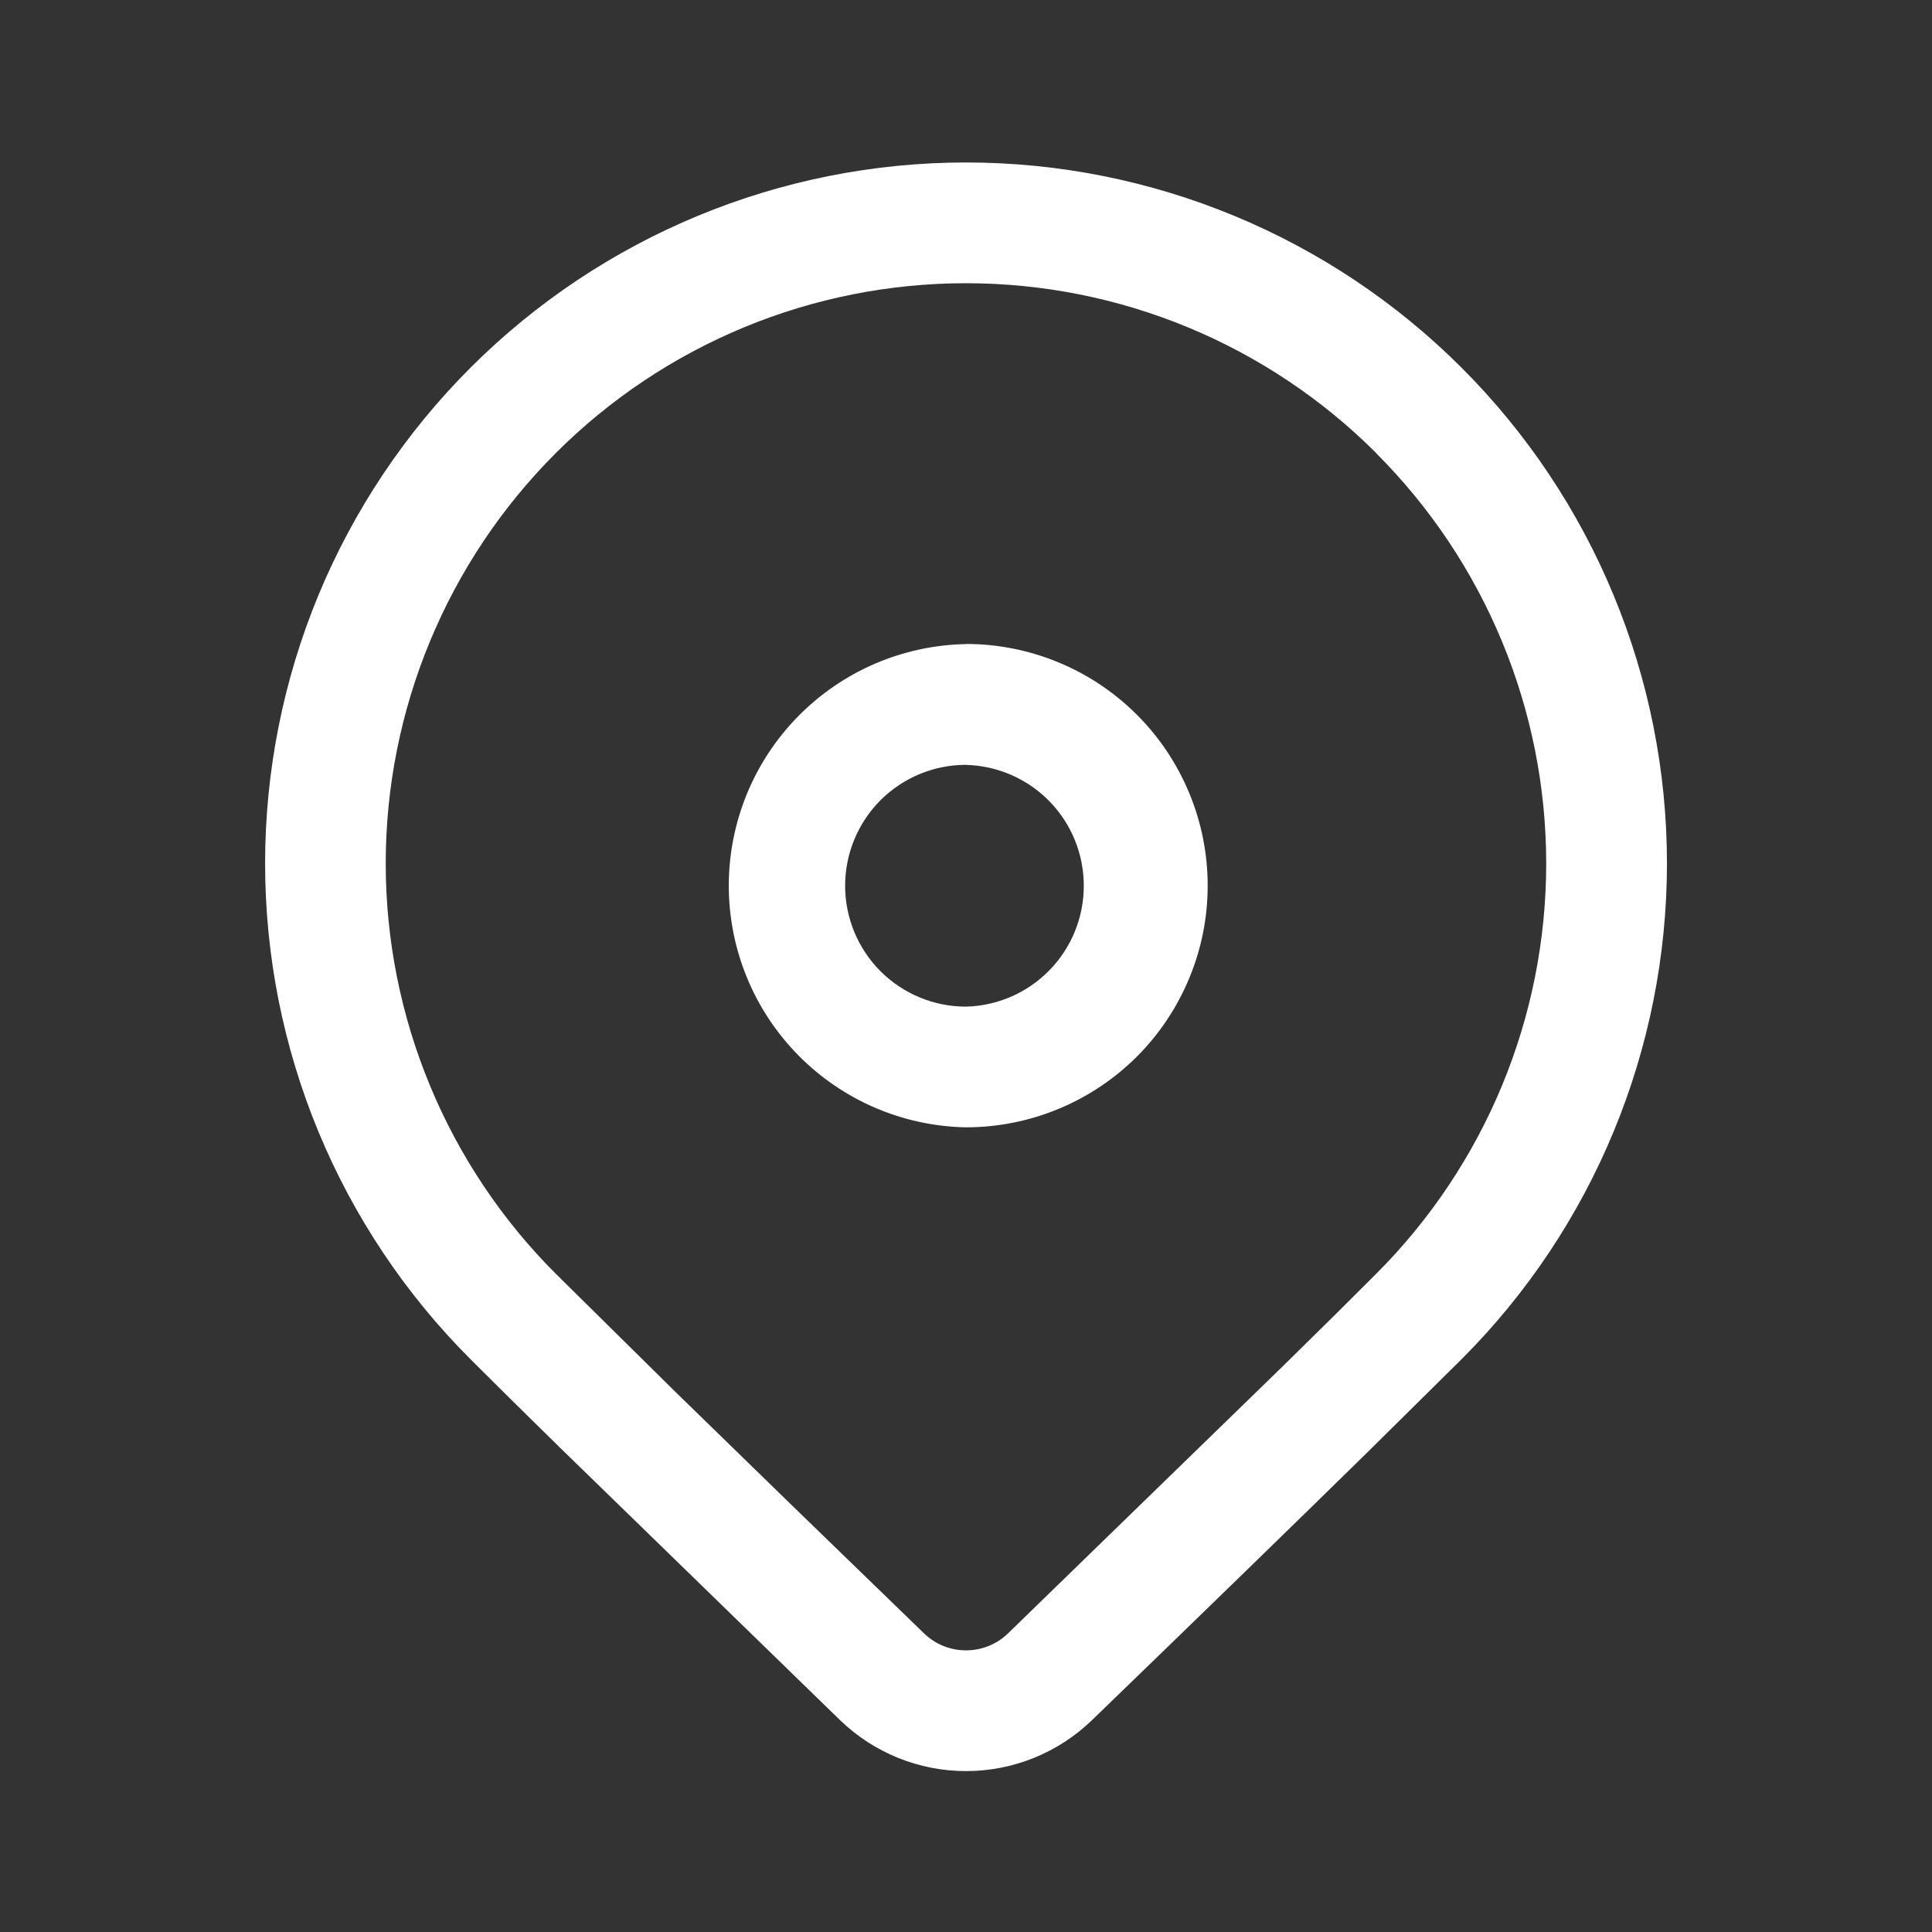 <svg width="32" height="32" viewBox="0 0 32 32" fill="none" xmlns="http://www.w3.org/2000/svg">
<rect x="0" y="0" width="32" height="32" fill="#333333" stroke="none"/>
<path d="M7.791 6.092C9.968 3.915 12.921 2.691 16 2.691C19.08 2.691 22.033 3.915 24.21 6.092C26.387 8.269 27.61 11.222 27.61 14.301C27.61 17.38 26.387 20.333 24.21 22.511L22.627 24.076C21.461 25.22 19.947 26.692 18.086 28.492C17.526 29.033 16.779 29.335 16 29.335C15.222 29.335 14.475 29.033 13.915 28.492L9.261 23.964C8.675 23.39 8.185 22.905 7.791 22.511C6.713 21.433 5.858 20.153 5.274 18.744C4.691 17.335 4.391 15.826 4.391 14.301C4.391 12.777 4.691 11.267 5.274 9.858C5.858 8.45 6.713 7.17 7.791 6.092ZM22.795 7.505C21.903 6.613 20.843 5.905 19.677 5.422C18.511 4.939 17.262 4.691 15.999 4.691C14.737 4.691 13.488 4.939 12.322 5.422C11.156 5.905 10.096 6.613 9.204 7.506C8.312 8.398 7.604 9.458 7.121 10.624C6.638 11.79 6.389 13.04 6.389 14.302C6.389 15.564 6.638 16.813 7.121 17.979C7.604 19.145 8.312 20.205 9.205 21.097L11.188 23.055C12.28 24.122 13.652 25.455 15.306 27.055C15.492 27.235 15.741 27.335 16 27.335C16.26 27.335 16.509 27.235 16.695 27.055L21.222 22.654C21.849 22.04 22.373 21.521 22.795 21.097C24.597 19.295 25.61 16.851 25.61 14.303C25.61 11.754 24.597 9.31 22.795 7.508M16 10.666C16.526 10.666 17.047 10.77 17.532 10.971C18.018 11.172 18.459 11.467 18.831 11.839C19.203 12.21 19.497 12.652 19.698 13.137C19.9 13.623 20.003 14.143 20.003 14.669C20.003 15.195 19.9 15.715 19.698 16.201C19.497 16.686 19.203 17.128 18.831 17.5C18.459 17.871 18.018 18.166 17.532 18.367C17.047 18.568 16.526 18.672 16 18.672C14.952 18.653 13.953 18.223 13.218 17.474C12.483 16.726 12.071 15.719 12.071 14.67C12.071 13.621 12.483 12.614 13.218 11.866C13.953 11.117 14.952 10.687 16 10.668M16 12.668C15.469 12.668 14.96 12.879 14.584 13.254C14.209 13.63 13.998 14.139 13.998 14.671C13.998 15.202 14.209 15.711 14.584 16.087C14.96 16.462 15.469 16.673 16 16.673C16.523 16.66 17.019 16.443 17.383 16.069C17.748 15.695 17.951 15.193 17.951 14.671C17.951 14.149 17.748 13.647 17.383 13.273C17.019 12.899 16.523 12.683 16 12.669" fill="white"/>
</svg>
